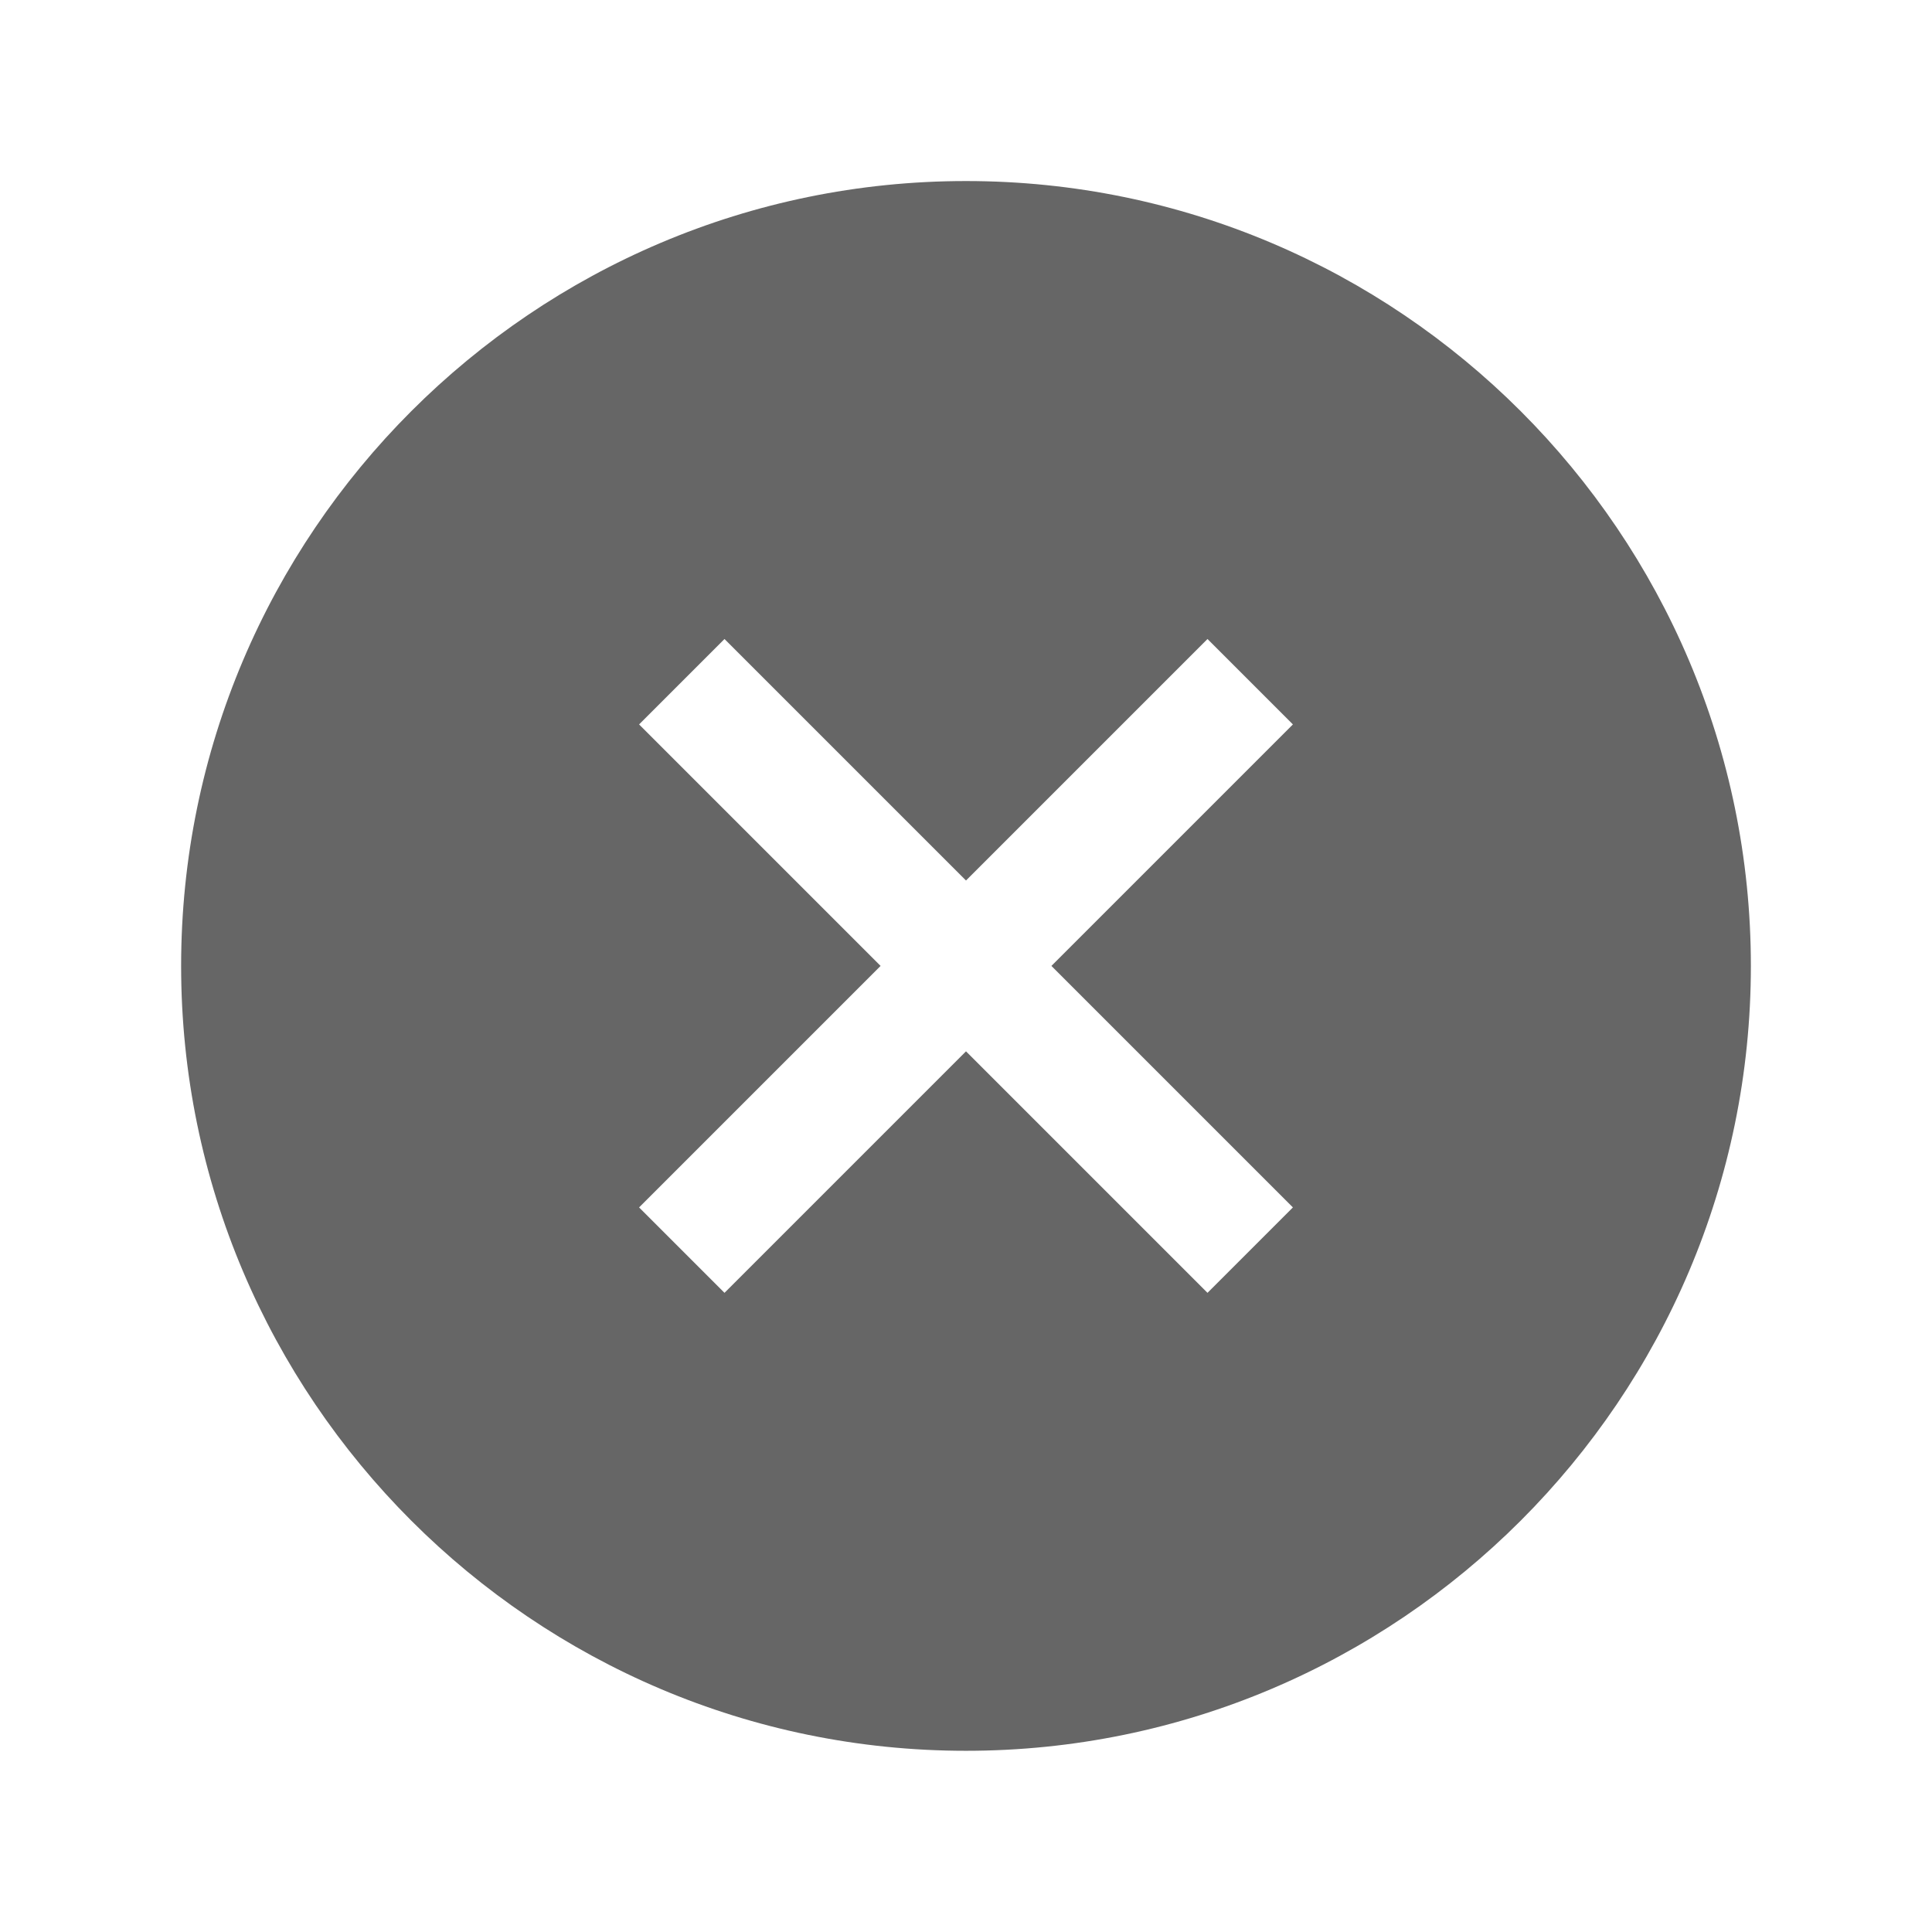 <svg width="24" height="24" viewBox="0 0 24 24" fill="none" xmlns="http://www.w3.org/2000/svg">
<path d="M12 2.249C6.624 2.249 2.25 6.623 2.25 11.999C2.25 17.375 6.624 21.749 12 21.749C17.376 21.749 21.75 17.375 21.75 11.999C21.75 6.623 17.376 2.249 12 2.249ZM16.061 14.999L15 16.06L12 13.06L9 16.06L7.939 14.999L10.939 11.999L7.939 8.999L9 7.938L12 10.938L15 7.938L16.061 8.999L13.061 11.999L16.061 14.999Z" fill="#666666"/>
</svg>
